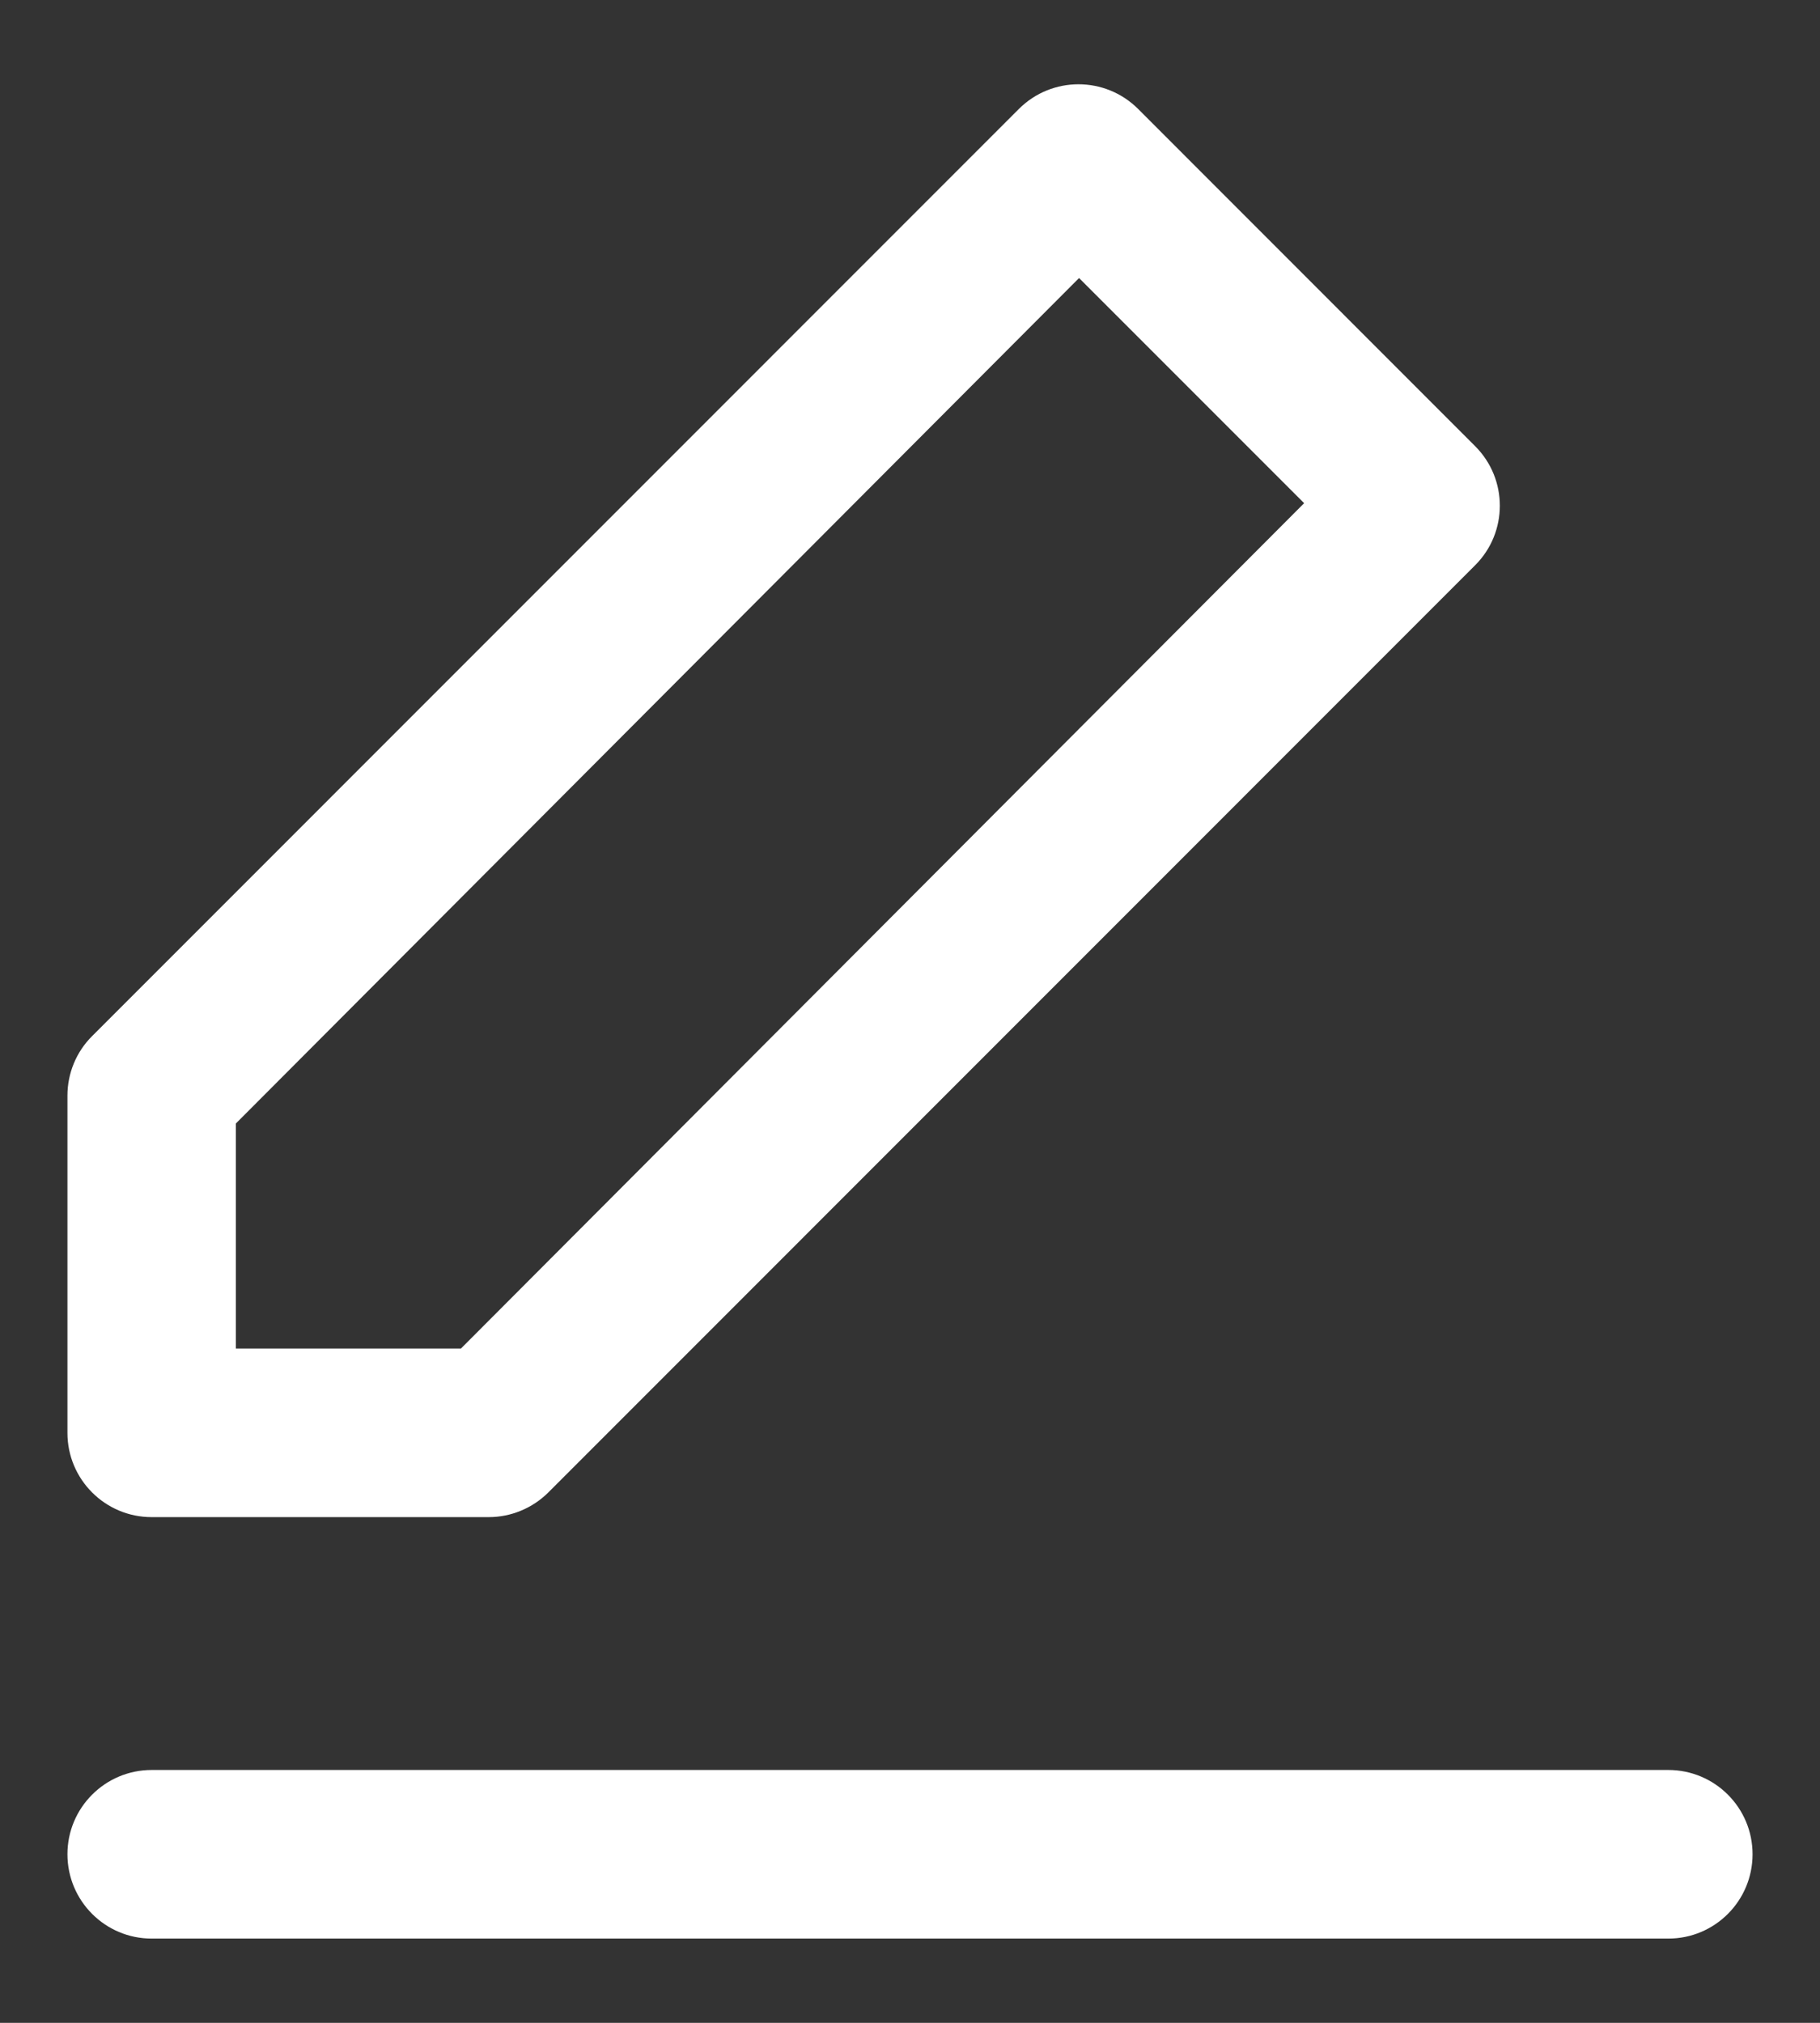 <?xml version="1.0" encoding="UTF-8"?>
<svg width="18px" height="20px" viewBox="0 0 18 20" version="1.1" xmlns="http://www.w3.org/2000/svg" xmlns:xlink="http://www.w3.org/1999/xlink">
    <rect x="0" y="0" width="18" height="20" fill="#333333" stroke="none"/>
    <!-- Generator: Sketch 51.2 (57519) - http://www.bohemiancoding.com/sketch -->
    <title>Edit</title>
    <desc>Created with Sketch.</desc>
    <defs></defs>
    <g id="VD-Screens" stroke="none" stroke-width="1" fill="none" fill-rule="evenodd">
        <path d="M10.672,2.749 L2.333,11.108 L2.333,13.333 L4.559,13.333 L12.898,4.975 L10.672,2.749 Z M11.256,1.077 L14.589,4.411 C14.915,4.736 14.915,5.264 14.589,5.589 L5.423,14.756 C5.266,14.912 5.054,15 4.833,15 L1.5,15 C1.04,15 0.667,14.627 0.667,14.167 L0.667,10.833 C0.667,10.612 0.754,10.4 0.911,10.244 L10.077,1.077 C10.403,0.752 10.93,0.752 11.256,1.077 Z M1.5,19.167 C1.04,19.167 0.667,18.794 0.667,18.333 C0.667,17.873 1.04,17.5 1.5,17.5 L16.5,17.5 C16.96,17.5 17.333,17.873 17.333,18.333 C17.333,18.794 16.96,19.167 16.5,19.167 L1.5,19.167 Z" id="Edit" fill="#ffffff" fill-rule="nonzero"></path>
    </g>
</svg>
